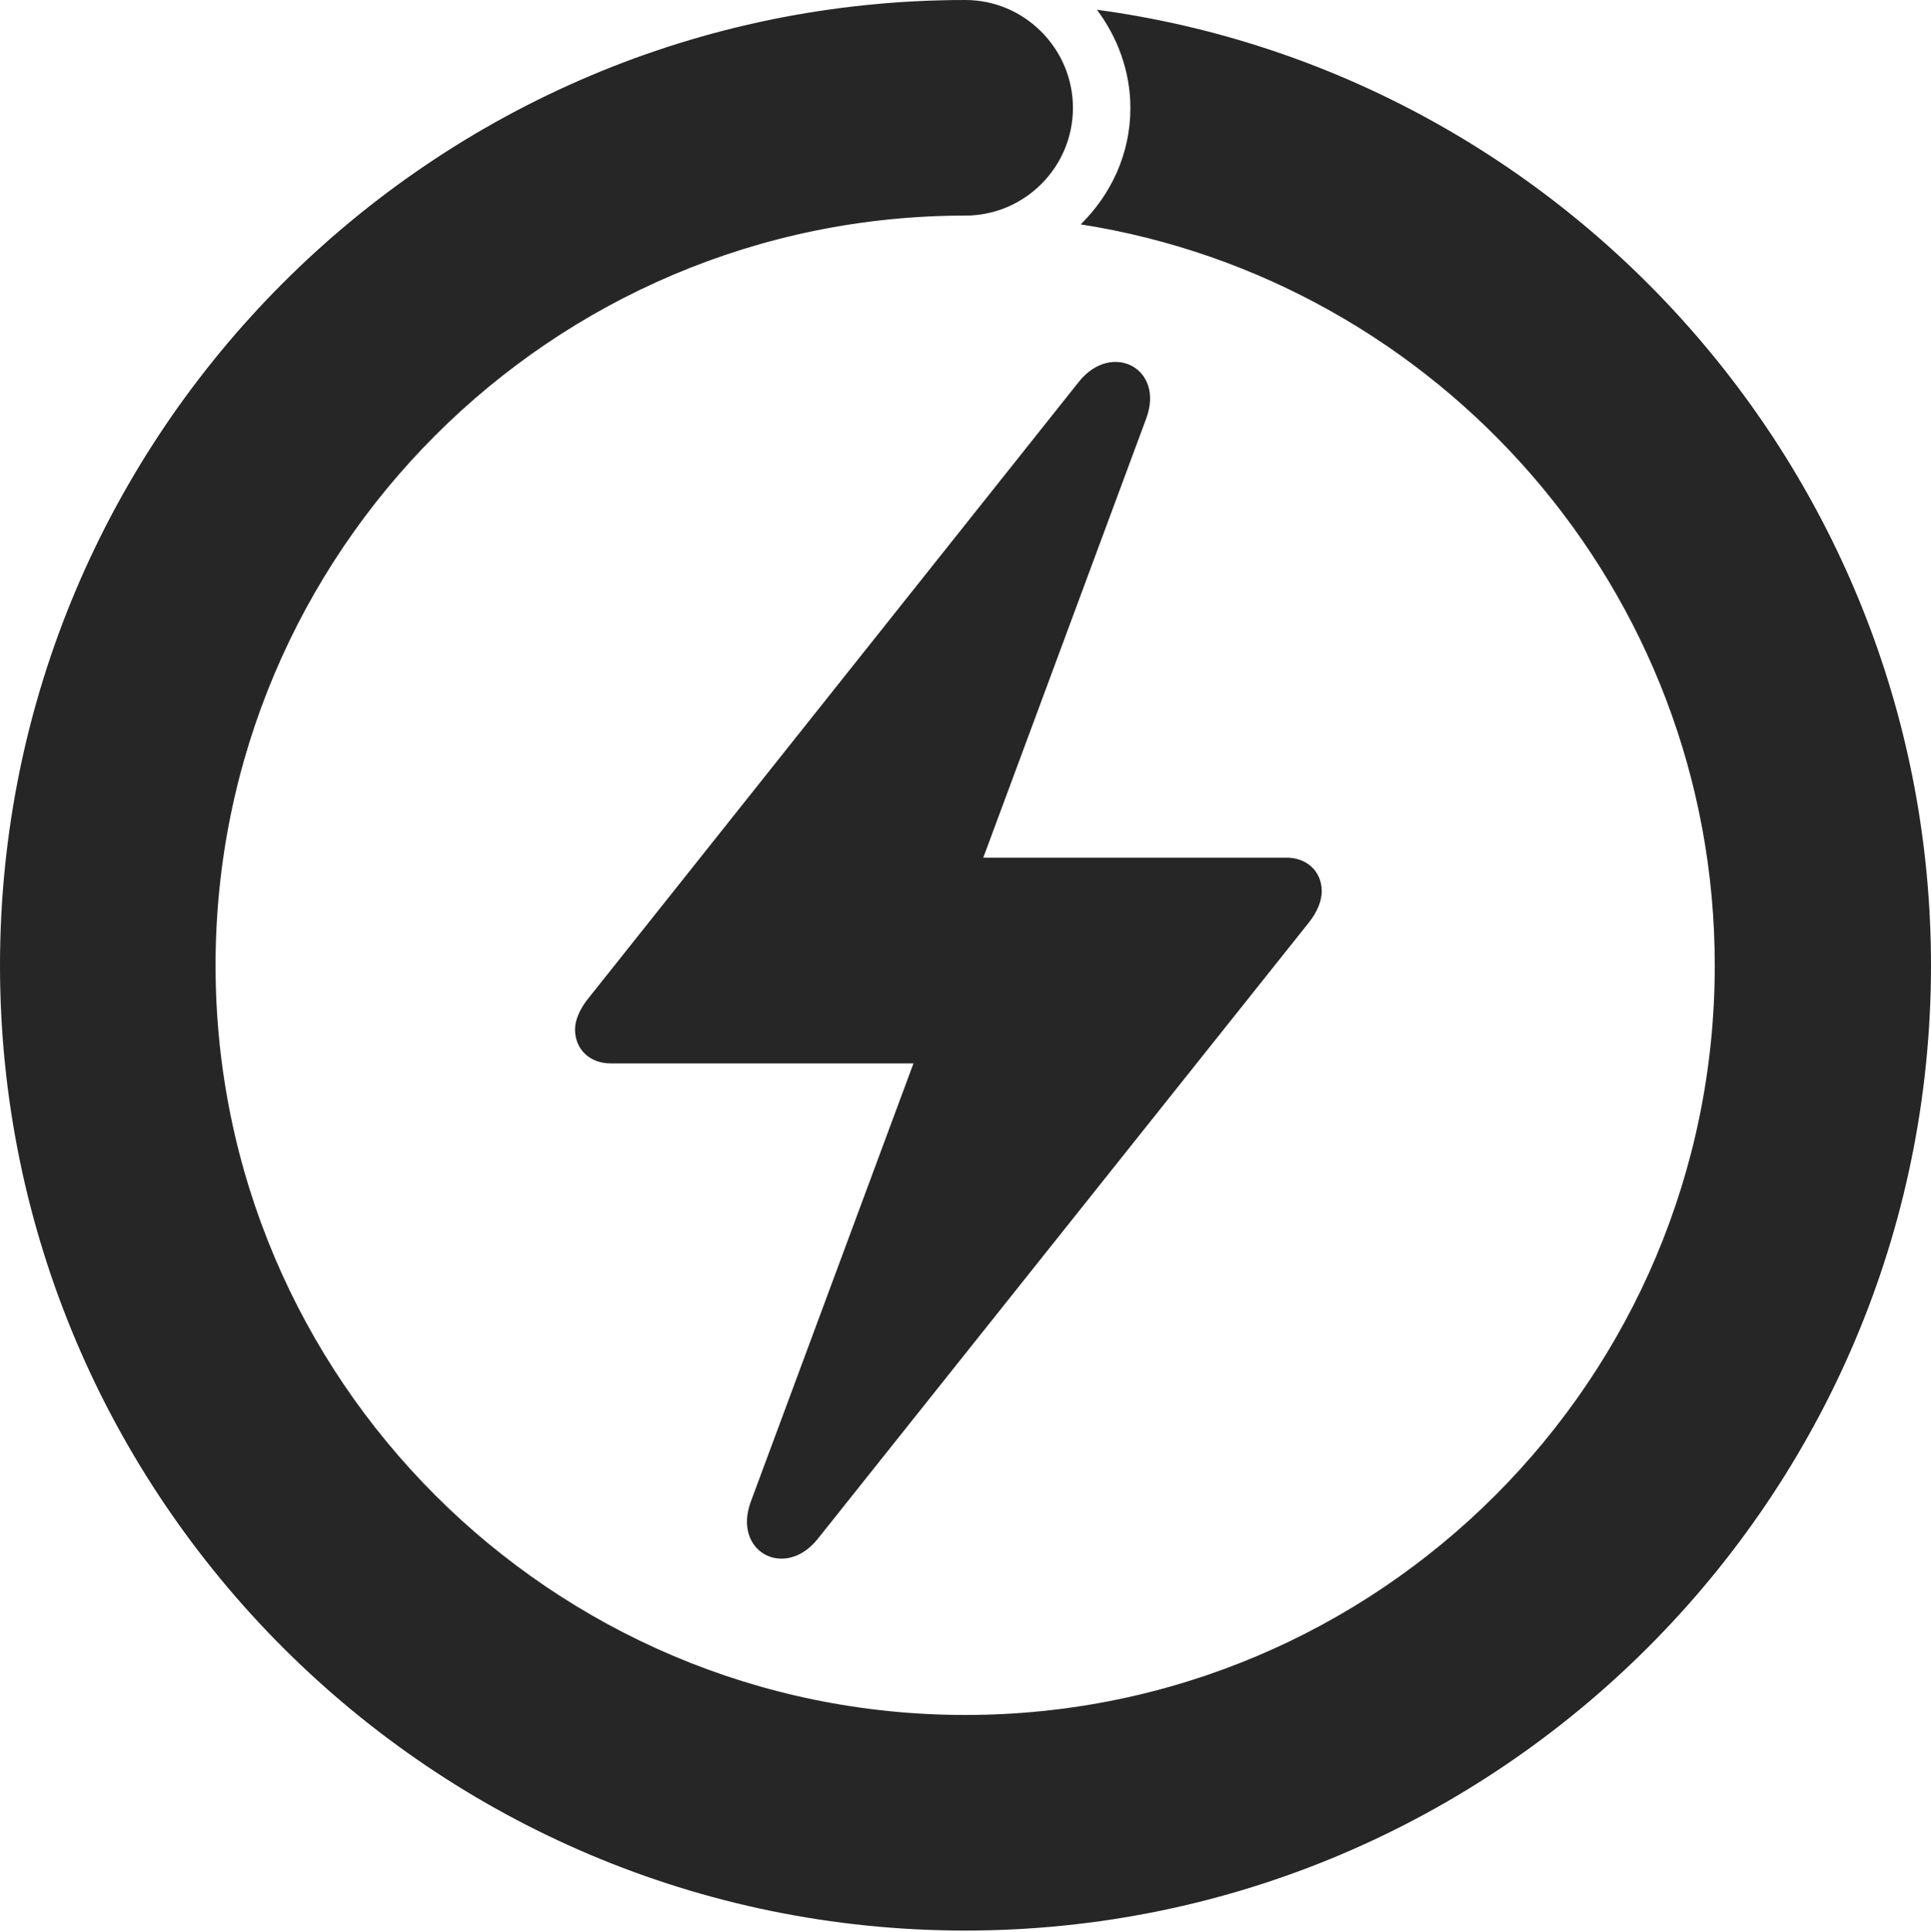<?xml version="1.0" encoding="UTF-8"?>
<!--Generator: Apple Native CoreSVG 232.5-->
<!DOCTYPE svg
PUBLIC "-//W3C//DTD SVG 1.1//EN"
       "http://www.w3.org/Graphics/SVG/1.1/DTD/svg11.dtd">
<svg version="1.1" xmlns="http://www.w3.org/2000/svg" xmlns:xlink="http://www.w3.org/1999/xlink" width="98.091" height="98.121">
 <g>
  <rect height="98.121" opacity="0" width="98.091" x="0" y="0"/>
  <path d="M0 49.036C0 76.072 21.985 98.057 49.036 98.057C76.072 98.057 98.091 76.072 98.091 49.036C98.091 24.282 79.588 3.711 55.72 0.495C56.742 1.851 57.422 3.593 57.422 5.482C57.422 7.818 56.43 9.891 54.898 11.396C73.104 14.252 87.107 30.012 87.107 49.036C87.107 70.049 70.068 87.107 49.036 87.107C28.023 87.107 10.95 70.049 10.95 49.036C10.95 28.023 28.023 10.95 49.036 10.95C52.04 10.95 54.503 8.501 54.503 5.482C54.503 2.463 52.04 0 49.036 0C21.985 0 0 21.985 0 49.036Z" fill="#000000" fill-opacity="0.85"/>
  <path d="M29.21 52.294C29.21 53.299 29.971 54.012 31.007 54.012L46.403 54.012L38.139 76.275C37.201 78.827 39.872 80.245 41.534 78.17L66.501 46.841C66.94 46.285 67.142 45.726 67.142 45.265C67.142 44.259 66.381 43.562 65.36 43.562L49.949 43.562L58.228 21.25C59.166 18.713 56.495 17.329 54.833 19.355L29.867 50.733C29.427 51.289 29.21 51.833 29.21 52.294Z" fill="#000000" fill-opacity="0.85"/>
 </g>
</svg>
